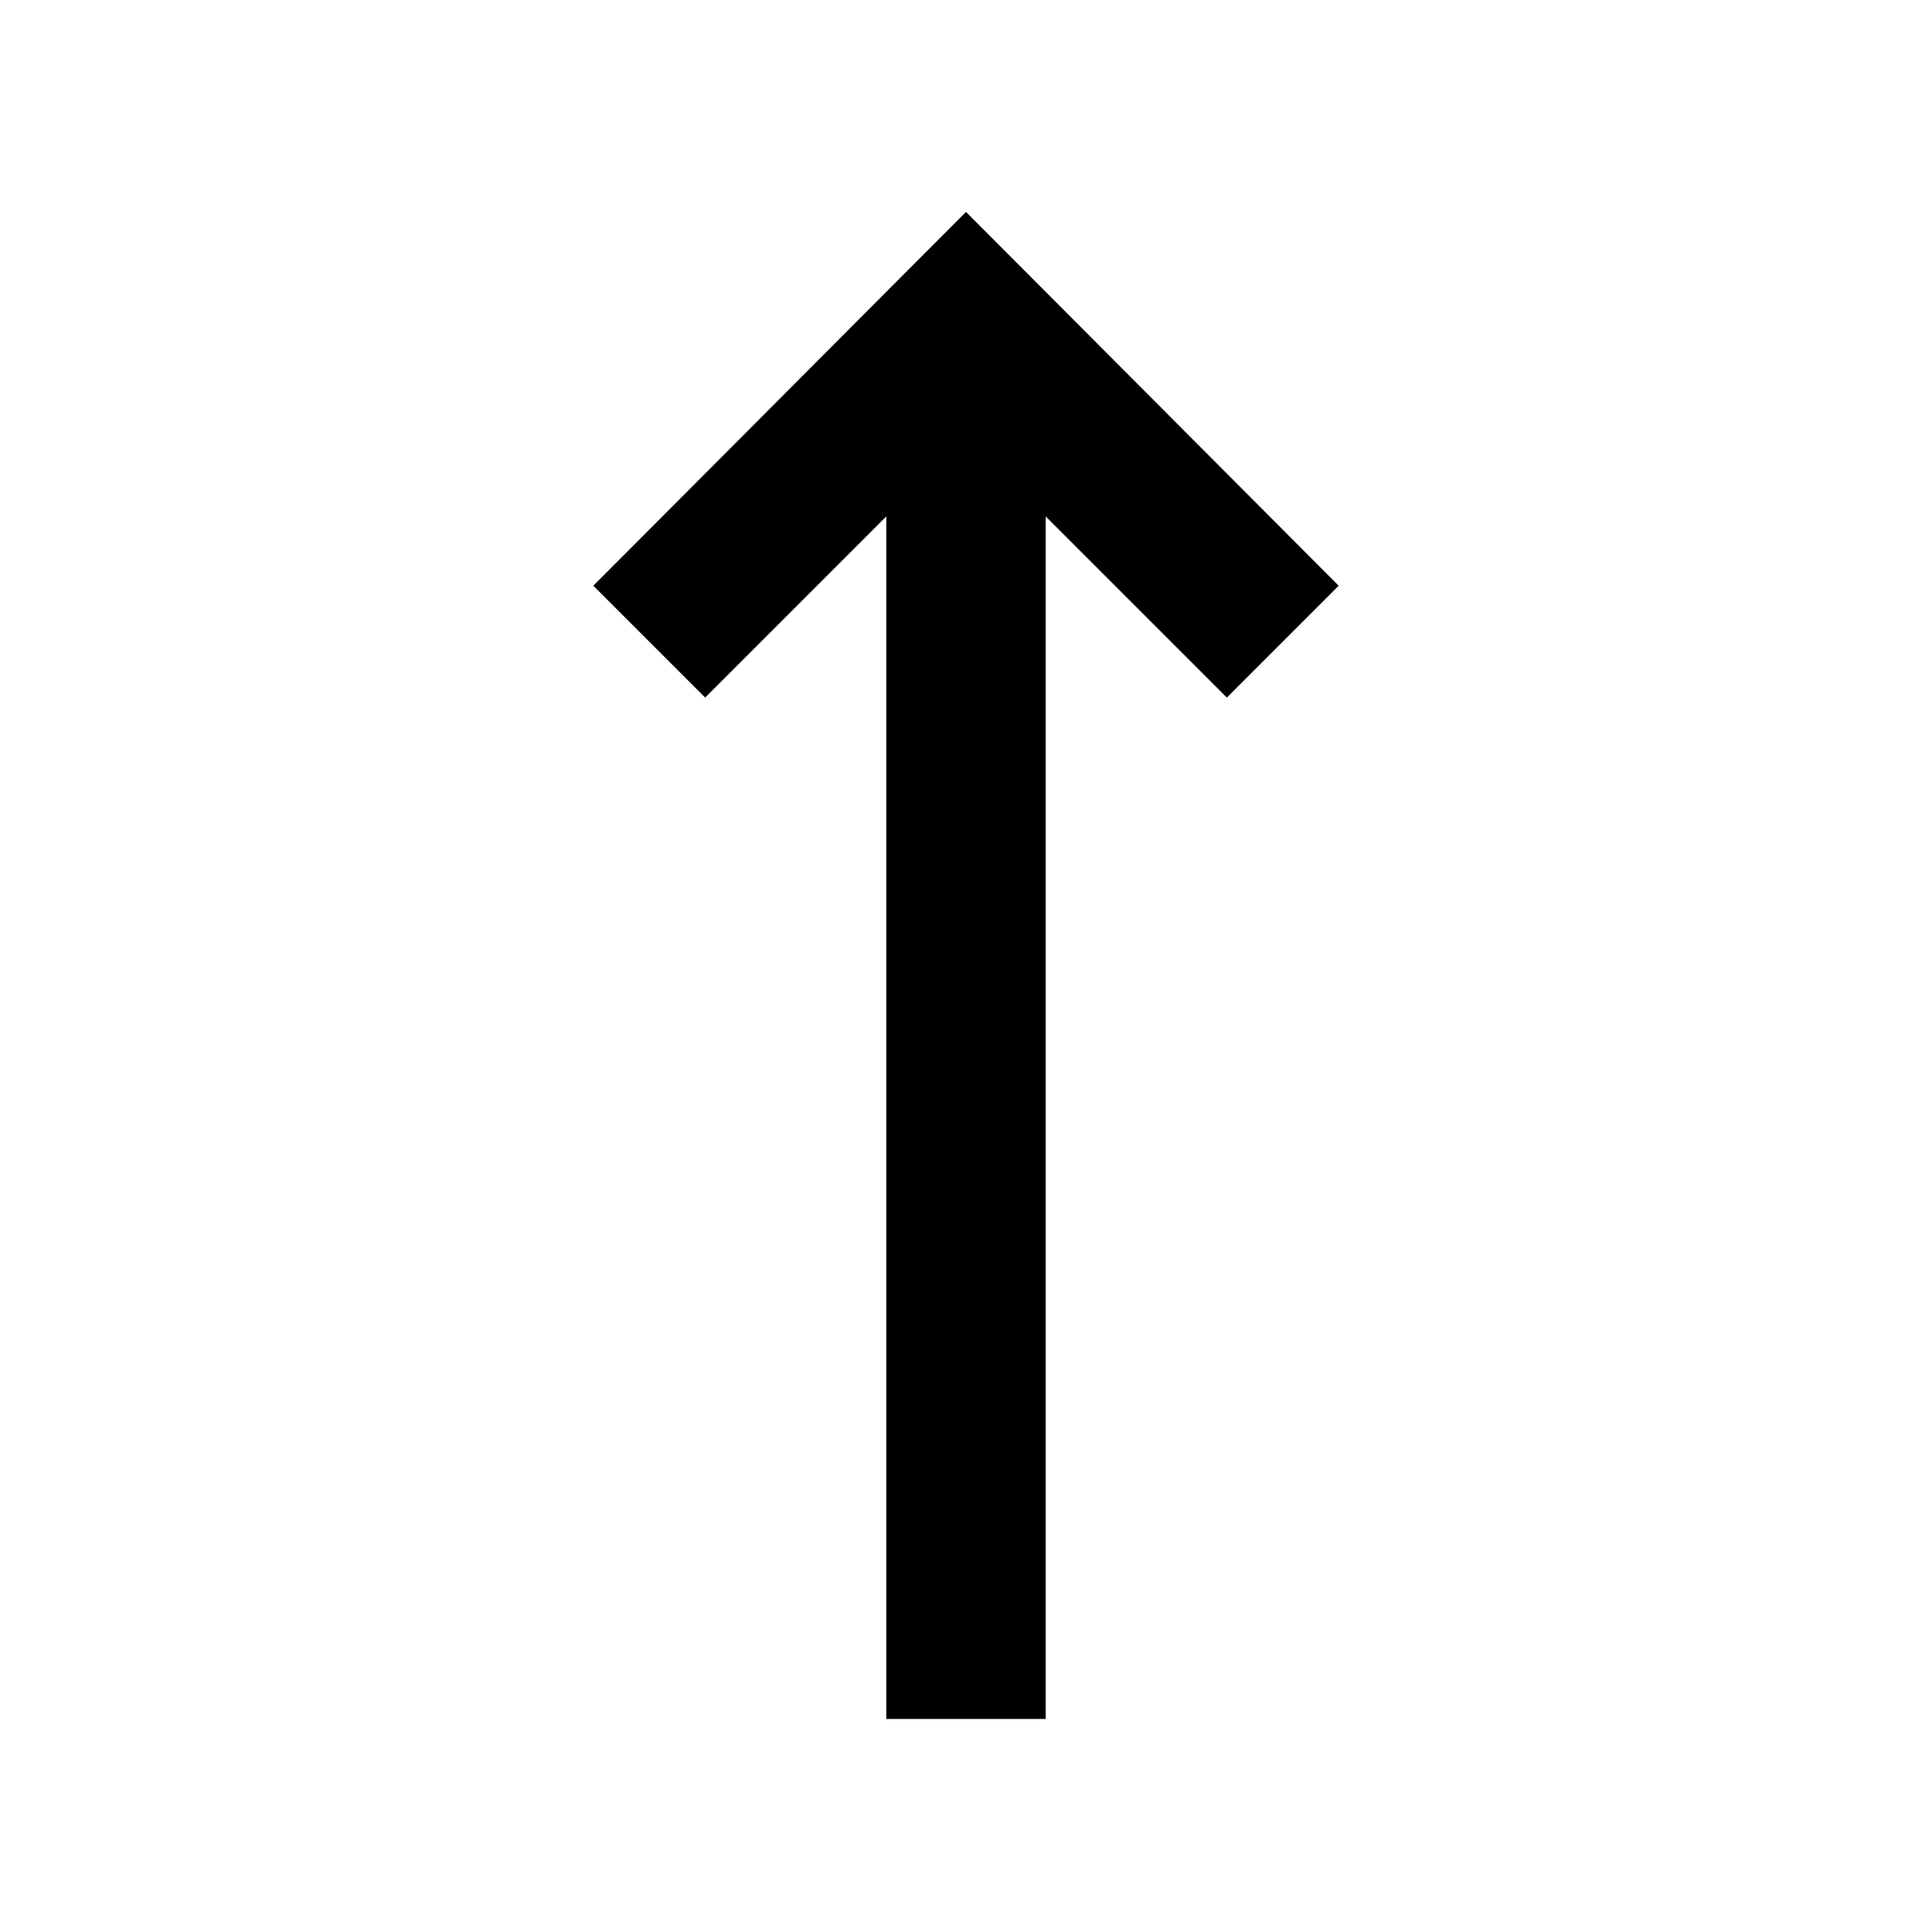 <svg xmlns="http://www.w3.org/2000/svg" width="48" height="48" viewBox="0 -960 960 960"><path d="M440.39-105.87v-597.52l-90 90-55.57-55.57L480-854.7l185.18 185.74-55.57 55.57-90-90v597.52h-79.22Z"/></svg>
